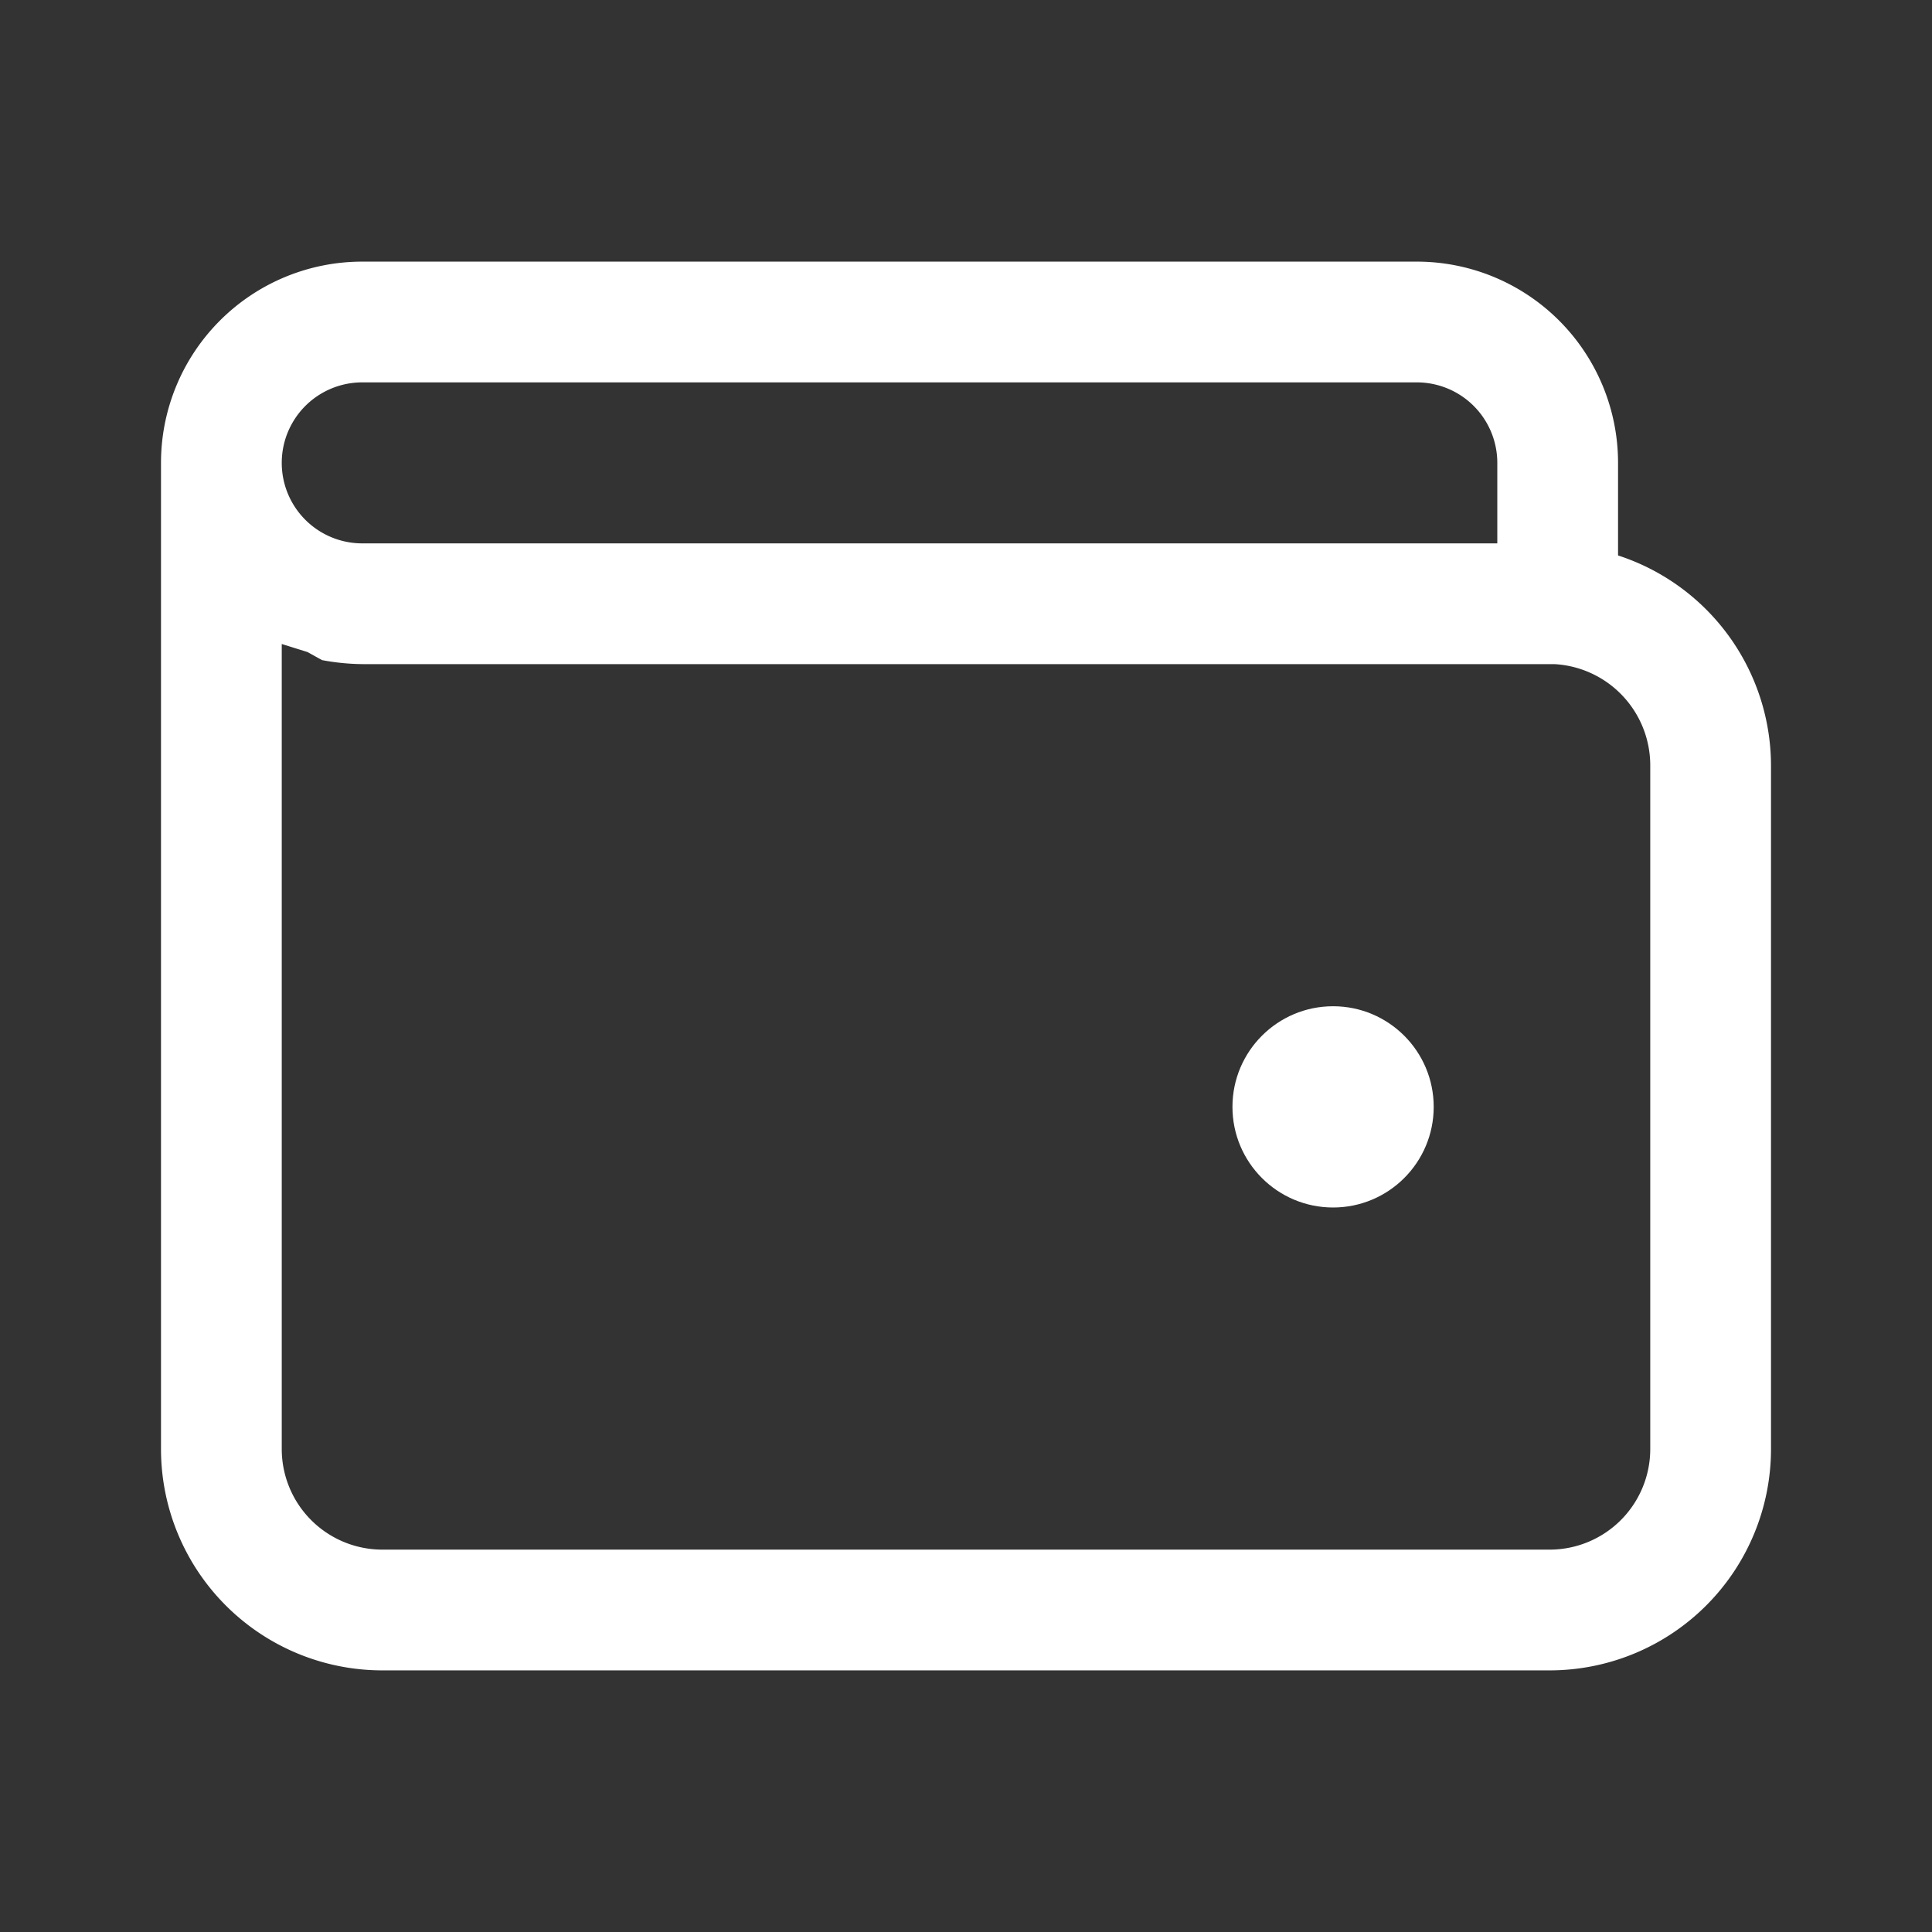<svg id="wallet" xmlns="http://www.w3.org/2000/svg" width="24" height="24" viewBox="0 0 24 24">
  <rect x="0" y="0" width="24" height="24" fill="#333333" stroke="none"/>
  <g id="Layer_3" data-name="Layer 3">
    <rect id="Rectangle_24667" data-name="Rectangle 24667" width="24" height="24" fill="#fff" opacity="0"/>
  </g>
  <g id="icon">
    <path id="Path_100148" data-name="Path 100148" d="M20.1,6.9V5.75a2.5,2.5,0,0,0-2.5-2.5H4.5A2.5,2.5,0,0,0,2,5.75V18a2.75,2.75,0,0,0,2.75,2.75h14.5A2.75,2.75,0,0,0,22,18V9.5a2.75,2.75,0,0,0-1.9-2.6ZM4.5,4.75H17.6a1,1,0,0,1,1,1v1H4.5a1,1,0,0,1,0-2ZM20.5,18a1.25,1.25,0,0,1-1.25,1.25H4.75A1.25,1.25,0,0,1,3.5,18V8h0l.32.1L4,8.2a2.84,2.84,0,0,0,.51.05h14.8A1.26,1.26,0,0,1,20.5,9.5Z" fill="#fff"/>
    <circle id="Ellipse_2201" data-name="Ellipse 2201" cx="1.25" cy="1.25" r="1.25" transform="translate(15.31 12.5)" fill="#fff"/>
  </g>
</svg>
